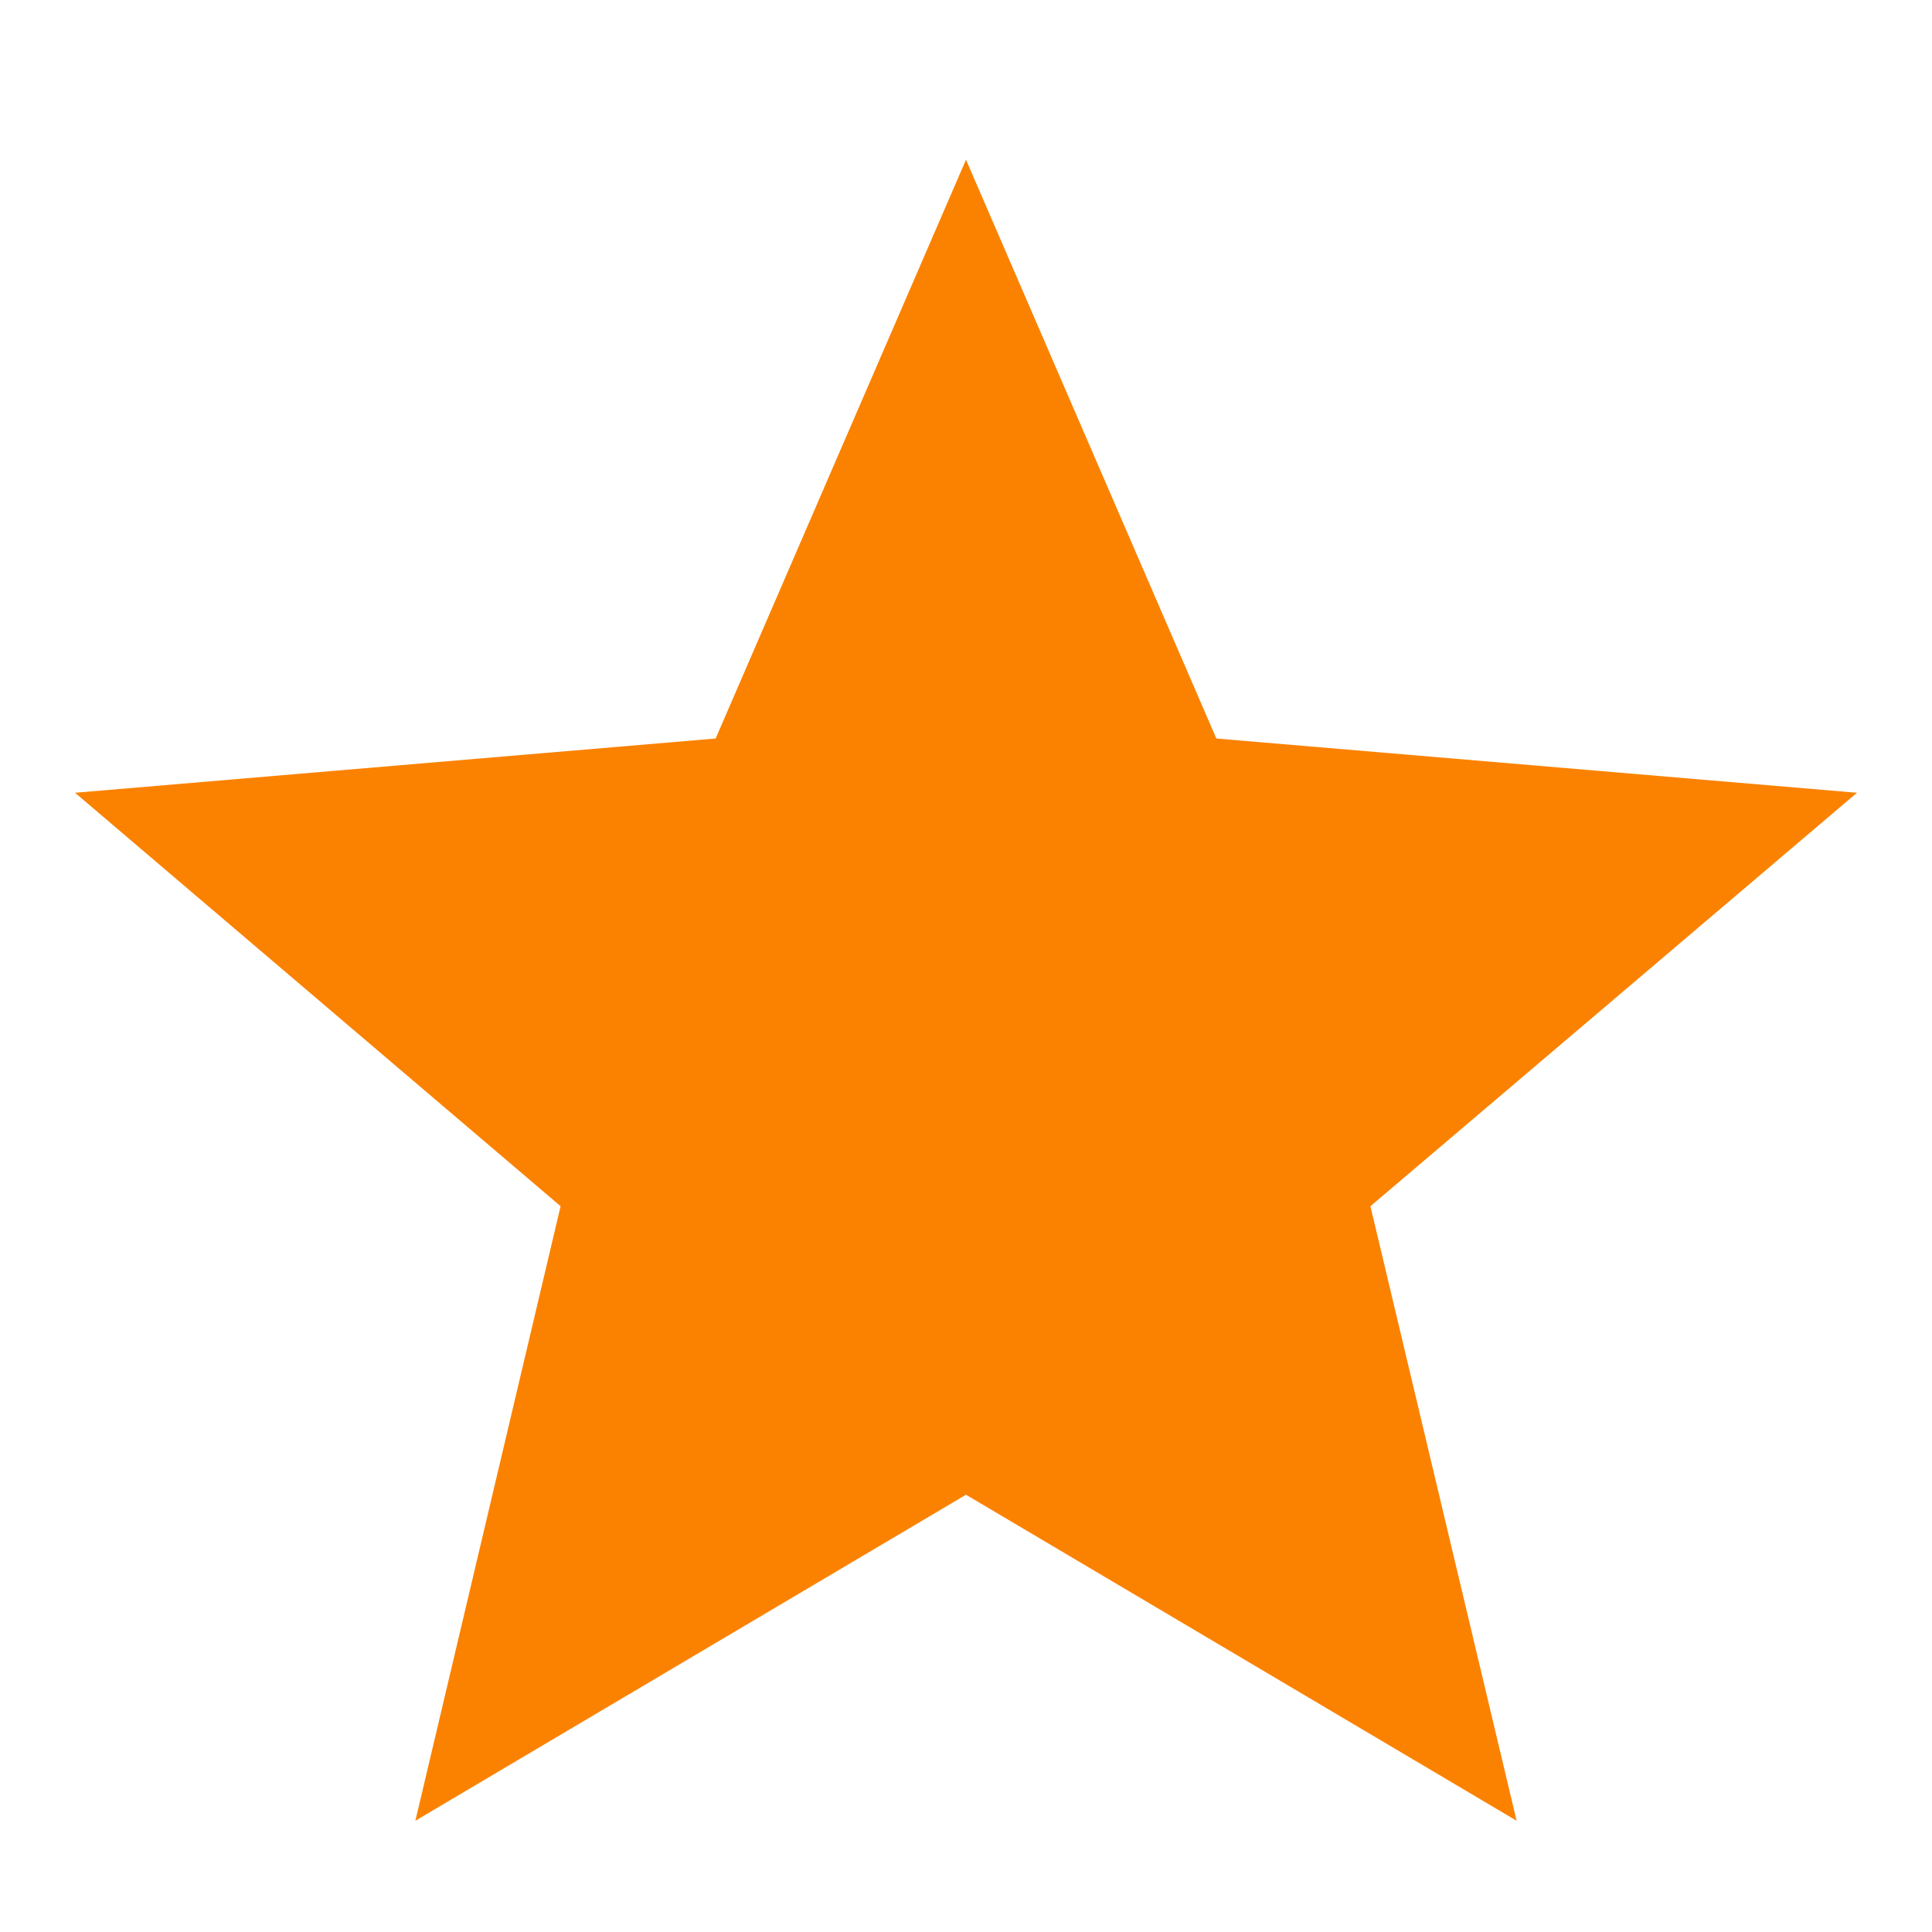 <svg width="12" height="12" viewBox="0 0 12 12" fill="none" xmlns="http://www.w3.org/2000/svg">
<path d="M6 9.284L9.42 11.309L8.512 7.492L11.534 4.924L7.555 4.587L6 0.992L4.445 4.587L0.466 4.924L3.482 7.492L2.58 11.309L6 9.284Z" fill="#FB8200"/>
</svg>
